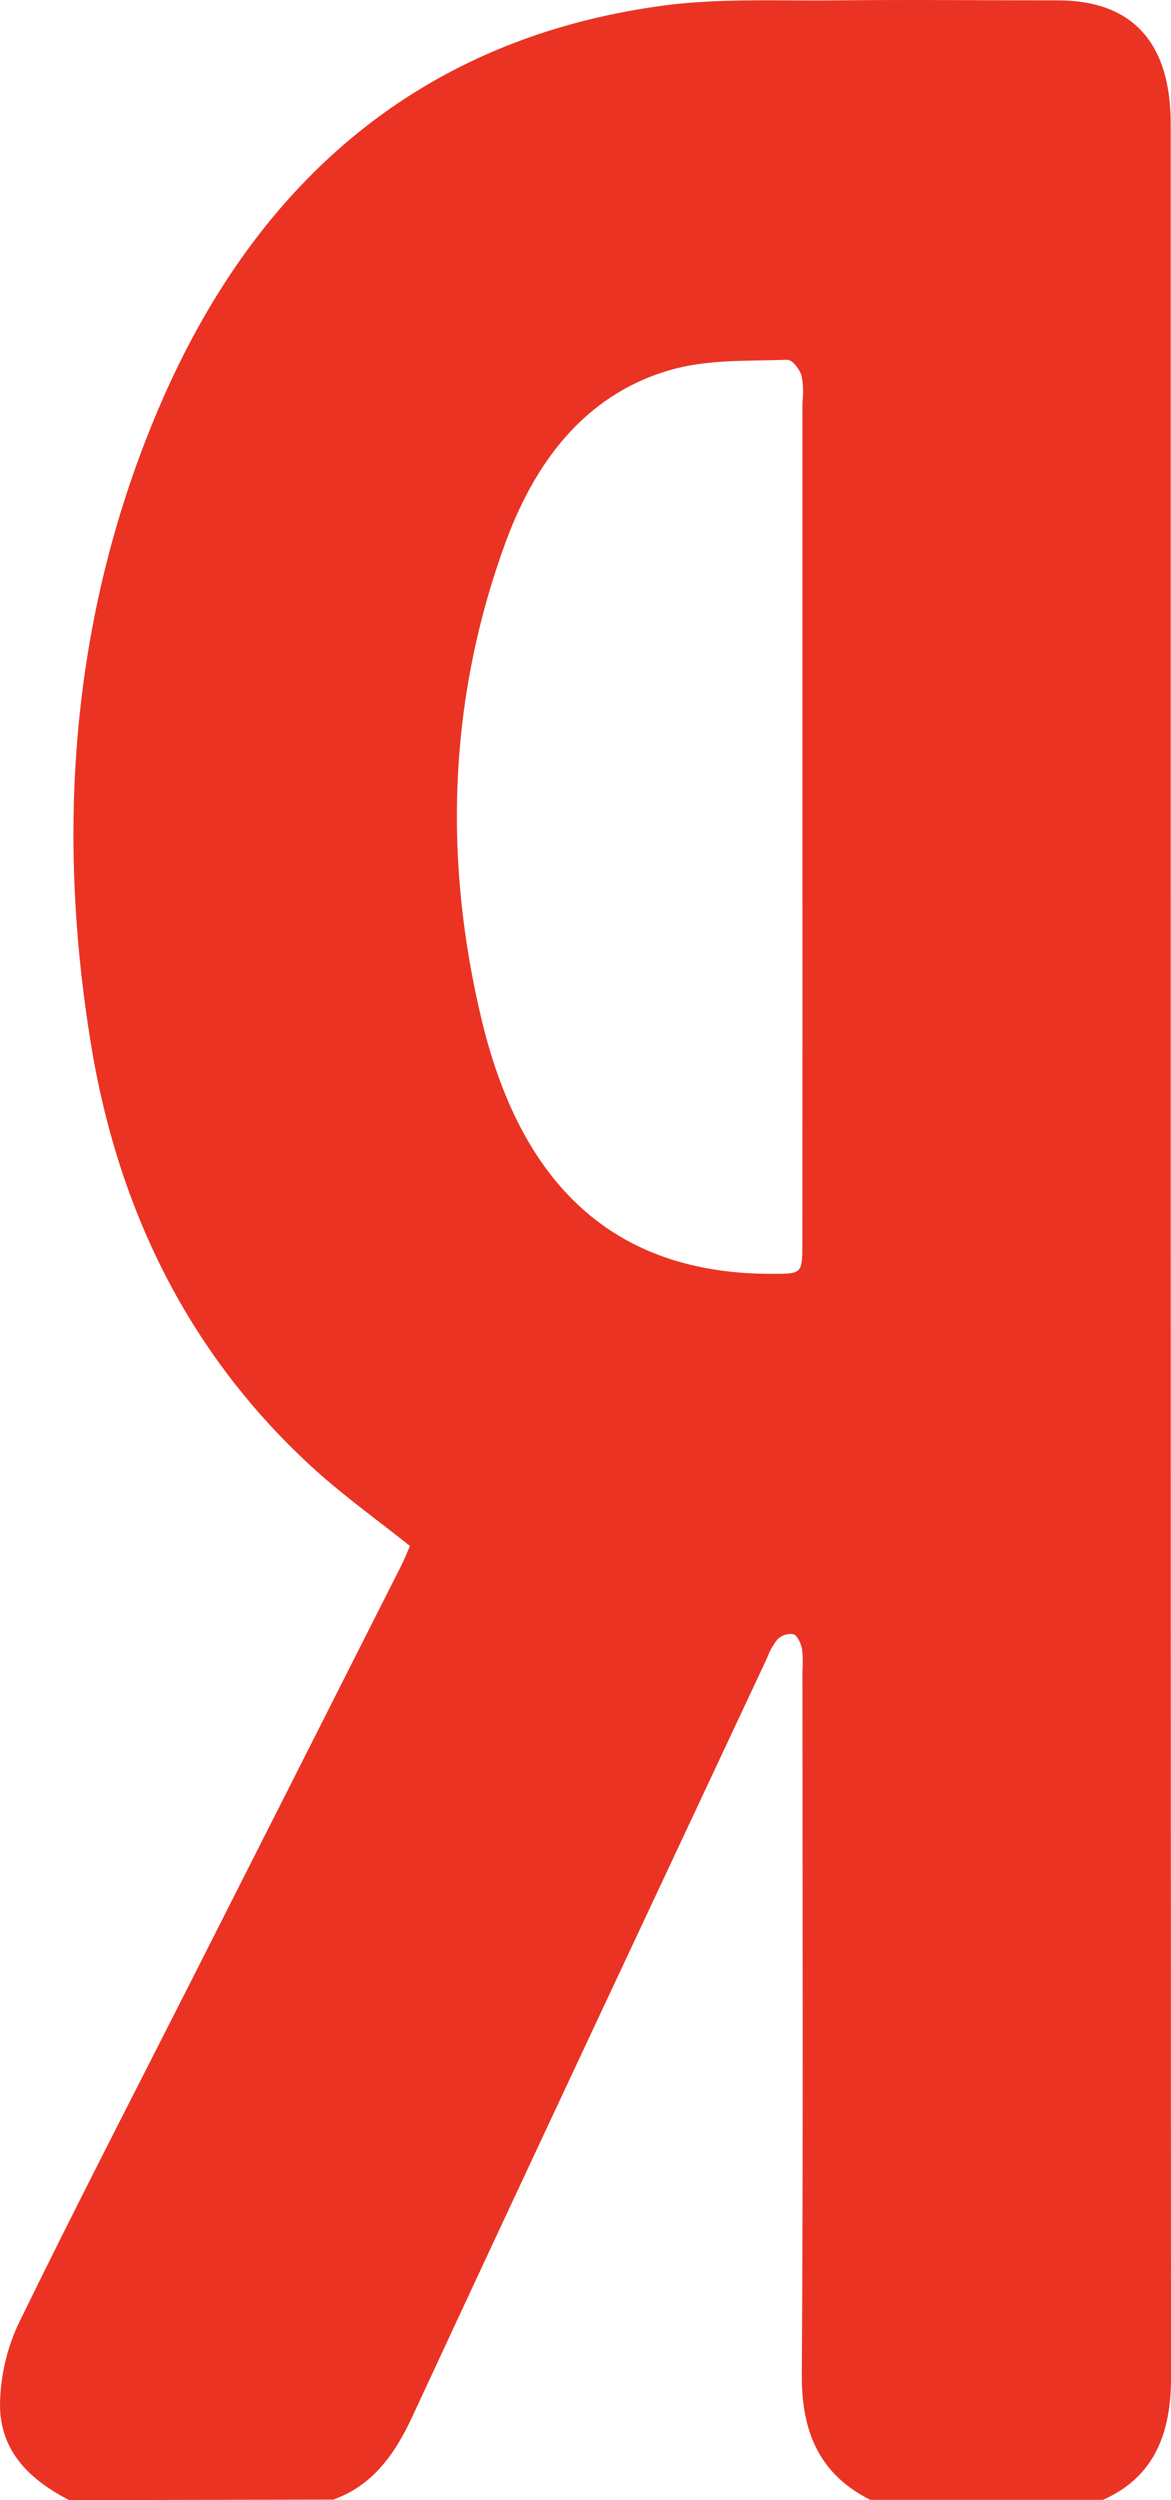 <svg width="15" height="32" viewBox="0 0 15 32" fill="none" xmlns="http://www.w3.org/2000/svg">
<path d="M0.886 32C0.404 31.75 0.001 31.395 0 30.777C0.005 30.406 0.091 30.042 0.25 29.715C0.977 28.226 1.737 26.758 2.485 25.283C3.372 23.534 4.257 21.784 5.142 20.034C5.182 19.954 5.215 19.869 5.251 19.787C4.861 19.477 4.474 19.197 4.11 18.879C2.499 17.452 1.533 15.593 1.169 13.387C0.705 10.575 0.926 7.812 2.039 5.211C3.306 2.252 5.454 0.492 8.456 0.077C9.19 -0.026 9.942 0.013 10.686 0.005C11.641 -0.006 12.597 0.005 13.552 0.005C14.507 0.005 14.996 0.548 14.996 1.583C14.996 4.81 14.996 8.037 14.996 11.263C14.996 17.654 14.997 24.045 15 30.436C15 31.167 14.773 31.71 14.129 31.996H11.148C10.521 31.682 10.266 31.158 10.271 30.401C10.29 27.39 10.279 24.386 10.279 21.379C10.286 21.285 10.284 21.19 10.272 21.096C10.256 21.028 10.211 20.931 10.162 20.916C10.125 20.91 10.089 20.914 10.054 20.925C10.019 20.937 9.987 20.956 9.959 20.983C9.903 21.053 9.858 21.134 9.826 21.221C8.31 24.454 6.789 27.685 5.285 30.924C5.054 31.424 4.767 31.815 4.269 31.993L0.886 32ZM10.279 10.457V5.15C10.292 5.036 10.289 4.921 10.268 4.809C10.242 4.724 10.147 4.602 10.085 4.605C9.611 4.622 9.121 4.599 8.663 4.715C7.567 4.997 6.887 5.834 6.484 6.921C5.743 8.927 5.673 11.007 6.176 13.078C6.71 15.276 7.964 16.31 9.896 16.304C10.277 16.304 10.278 16.304 10.278 15.891C10.279 14.08 10.28 12.269 10.279 10.457Z" fill="#EA3323"/>
</svg>
